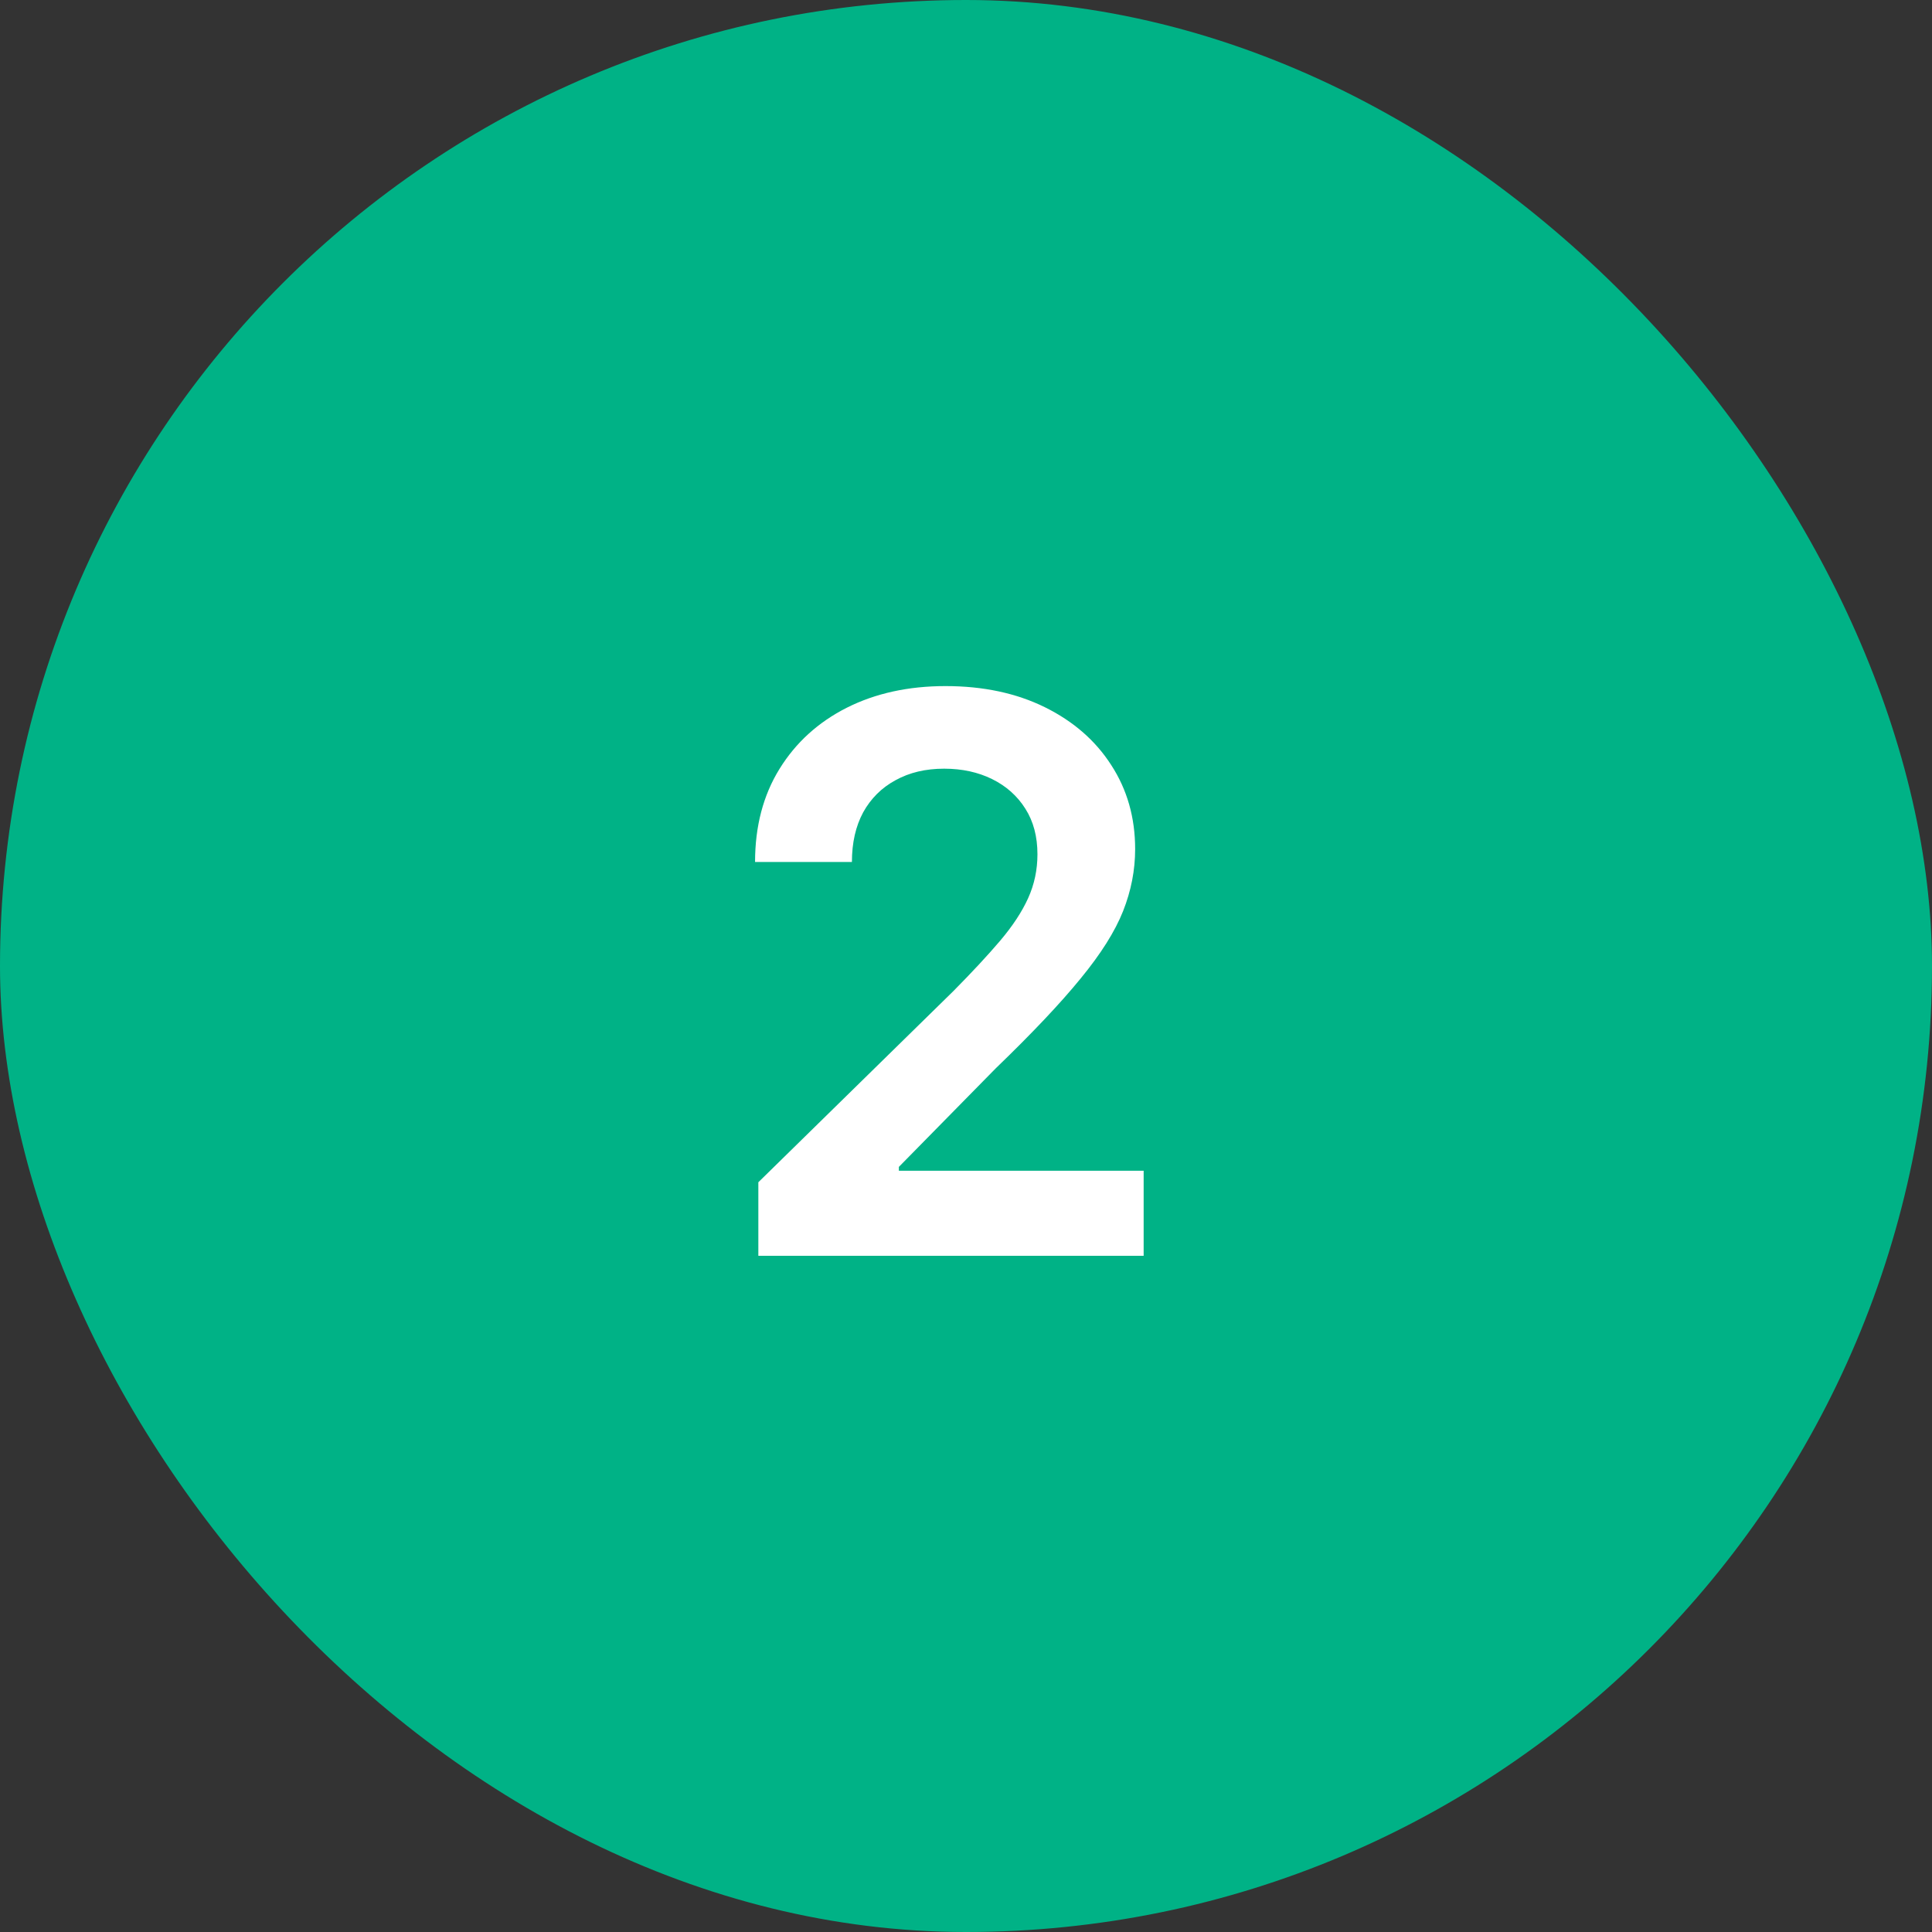 <svg width="60" height="60" viewBox="0 0 60 60" fill="none" xmlns="http://www.w3.org/2000/svg">
<rect x="0" y="0" width="60" height="60" fill="#333333" stroke="none"/>
<rect width="60" height="60" rx="30" fill="#00B286"/>
<path d="M23.551 39V36.716L29.611 30.776C30.19 30.19 30.673 29.671 31.06 29.216C31.446 28.761 31.736 28.321 31.929 27.895C32.122 27.469 32.219 27.014 32.219 26.531C32.219 25.98 32.094 25.509 31.844 25.116C31.594 24.719 31.25 24.412 30.812 24.196C30.375 23.98 29.878 23.872 29.321 23.872C28.747 23.872 28.244 23.991 27.812 24.23C27.381 24.463 27.046 24.796 26.807 25.227C26.574 25.659 26.457 26.173 26.457 26.77H23.449C23.449 25.662 23.702 24.699 24.207 23.881C24.713 23.062 25.409 22.429 26.296 21.98C27.188 21.531 28.21 21.307 29.364 21.307C30.534 21.307 31.562 21.526 32.449 21.963C33.335 22.401 34.023 23 34.511 23.761C35.006 24.523 35.253 25.392 35.253 26.369C35.253 27.023 35.128 27.665 34.878 28.296C34.628 28.926 34.188 29.625 33.557 30.392C32.932 31.159 32.054 32.088 30.923 33.179L27.915 36.239V36.358H35.517V39H23.551Z" fill="white"/>
</svg>
